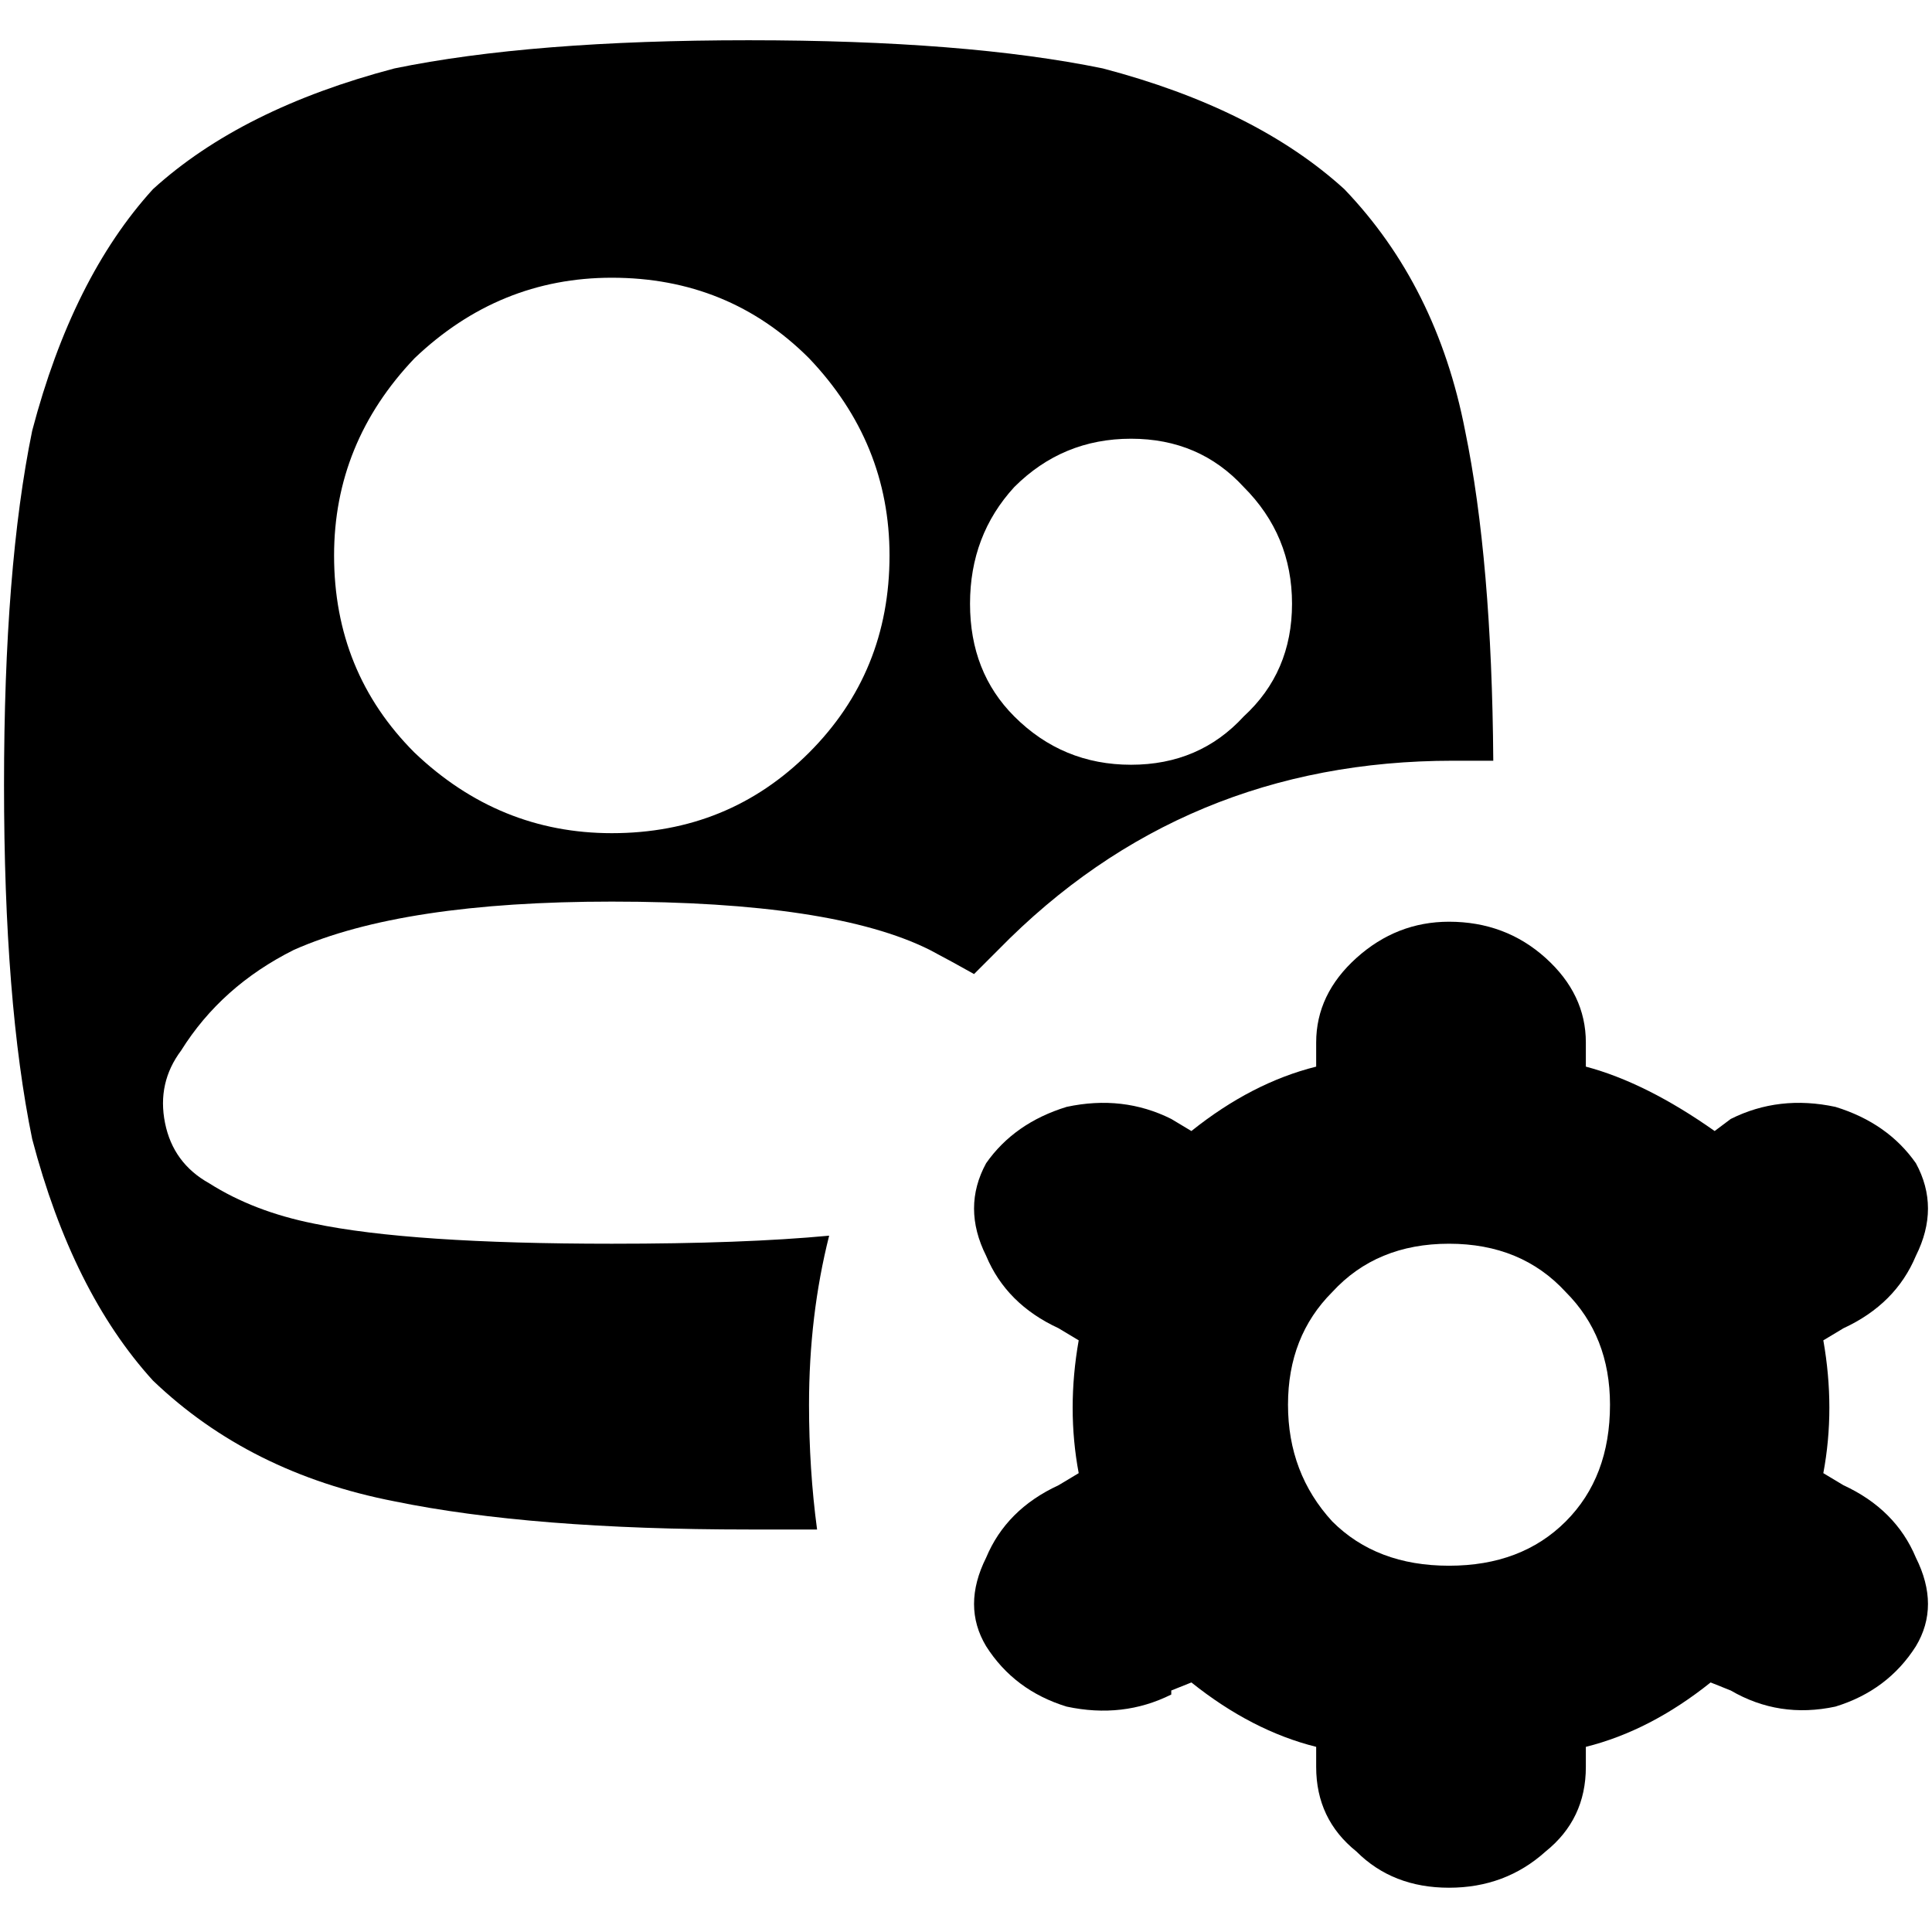 <svg width="24" height="24" viewBox="0 0 24 24" xmlns="http://www.w3.org/2000/svg"><path d="M13.7 0.85C12.567 0.617 11.1 0.5 9.3 0.5C7.5 0.5 6.033 0.617 4.9 0.85C3.633 1.183 2.633 1.683 1.9 2.35C1.233 3.083 0.733 4.083 0.4 5.35C0.167 6.483 0.05 7.95 0.05 9.75C0.05 11.55 0.167 13.017 0.4 14.15C0.733 15.417 1.233 16.417 1.9 17.15C2.7 17.917 3.7 18.417 4.9 18.65C6.033 18.883 7.5 19 9.3 19C9.604 19 9.888 19 10.15 19C10.083 18.5 10.05 17.983 10.05 17.45C10.05 16.712 10.133 16.012 10.3 15.35C9.591 15.417 8.691 15.45 7.6 15.45C5.933 15.45 4.7 15.367 3.9 15.2C3.4 15.1 2.967 14.933 2.6 14.7C2.3 14.533 2.117 14.283 2.05 13.95C1.983 13.617 2.05 13.317 2.25 13.05C2.583 12.517 3.05 12.1 3.65 11.8C4.55 11.4 5.867 11.2 7.6 11.2C9.433 11.2 10.75 11.4 11.55 11.8C11.743 11.902 11.926 12.002 12.1 12.1C12.192 12.008 12.292 11.908 12.4 11.8C13.933 10.233 15.817 9.45 18.05 9.45C18.218 9.45 18.385 9.45 18.55 9.45C18.538 7.789 18.421 6.423 18.2 5.35C17.967 4.15 17.467 3.15 16.7 2.35C15.967 1.683 14.967 1.183 13.7 0.85ZM14.05 5.45C14.617 5.45 15.083 5.65 15.45 6.05C15.85 6.45 16.05 6.933 16.05 7.5C16.05 8.067 15.85 8.533 15.45 8.9C15.083 9.3 14.617 9.5 14.05 9.5C13.483 9.5 13 9.3 12.6 8.9C12.233 8.533 12.05 8.067 12.05 7.5C12.05 6.933 12.233 6.45 12.6 6.05C13 5.65 13.483 5.45 14.05 5.45ZM10.05 4.45C10.717 5.15 11.05 5.967 11.05 6.9C11.05 7.867 10.717 8.683 10.05 9.35C9.383 10.017 8.567 10.35 7.6 10.35C6.667 10.35 5.85 10.017 5.15 9.35C4.483 8.683 4.15 7.867 4.15 6.9C4.15 5.967 4.483 5.15 5.15 4.45C5.85 3.783 6.667 3.45 7.6 3.45C8.567 3.45 9.383 3.783 10.05 4.45Z"></path><path d="M23.8 15.6C24 15.2 24 14.817 23.8 14.45C23.567 14.117 23.233 13.883 22.8 13.75C22.333 13.65 21.9 13.7 21.5 13.9L21.3 14.05C20.733 13.65 20.2 13.383 19.7 13.25V12.95C19.7 12.55 19.533 12.2 19.2 11.9C18.867 11.6 18.467 11.45 18 11.45C17.567 11.45 17.183 11.6 16.85 11.9C16.517 12.2 16.35 12.55 16.35 12.95V13.25C15.817 13.383 15.3 13.65 14.8 14.05L14.55 13.9C14.15 13.7 13.717 13.65 13.25 13.75C12.817 13.883 12.483 14.117 12.25 14.45C12.05 14.817 12.05 15.2 12.25 15.6C12.417 16 12.717 16.3 13.15 16.5L13.4 16.65C13.3 17.217 13.3 17.767 13.4 18.3L13.15 18.45C12.717 18.65 12.417 18.95 12.25 19.35C12.05 19.75 12.05 20.117 12.25 20.45C12.483 20.817 12.817 21.067 13.25 21.2C13.717 21.3 14.15 21.25 14.55 21.05V21L14.8 20.9C15.3 21.3 15.817 21.567 16.35 21.7V21.95C16.35 22.383 16.517 22.733 16.85 23C17.15 23.3 17.533 23.45 18 23.45C18.467 23.45 18.867 23.3 19.2 23C19.533 22.733 19.7 22.383 19.7 21.95V21.7C20.233 21.567 20.75 21.3 21.25 20.9L21.5 21C21.9 21.233 22.333 21.3 22.8 21.2C23.233 21.067 23.567 20.817 23.8 20.45C24 20.117 24 19.75 23.8 19.35C23.633 18.95 23.333 18.65 22.9 18.45L22.65 18.3C22.75 17.767 22.75 17.217 22.65 16.65L22.9 16.5C23.333 16.3 23.633 16 23.8 15.6ZM20 17.45C20 18.05 19.817 18.533 19.45 18.9C19.083 19.267 18.6 19.45 18 19.45C17.4 19.45 16.917 19.267 16.55 18.9C16.183 18.5 16 18.017 16 17.45C16 16.883 16.183 16.417 16.55 16.05C16.917 15.65 17.4 15.45 18 15.45C18.6 15.45 19.083 15.65 19.45 16.05C19.817 16.417 20 16.883 20 17.45Z"></path></svg>